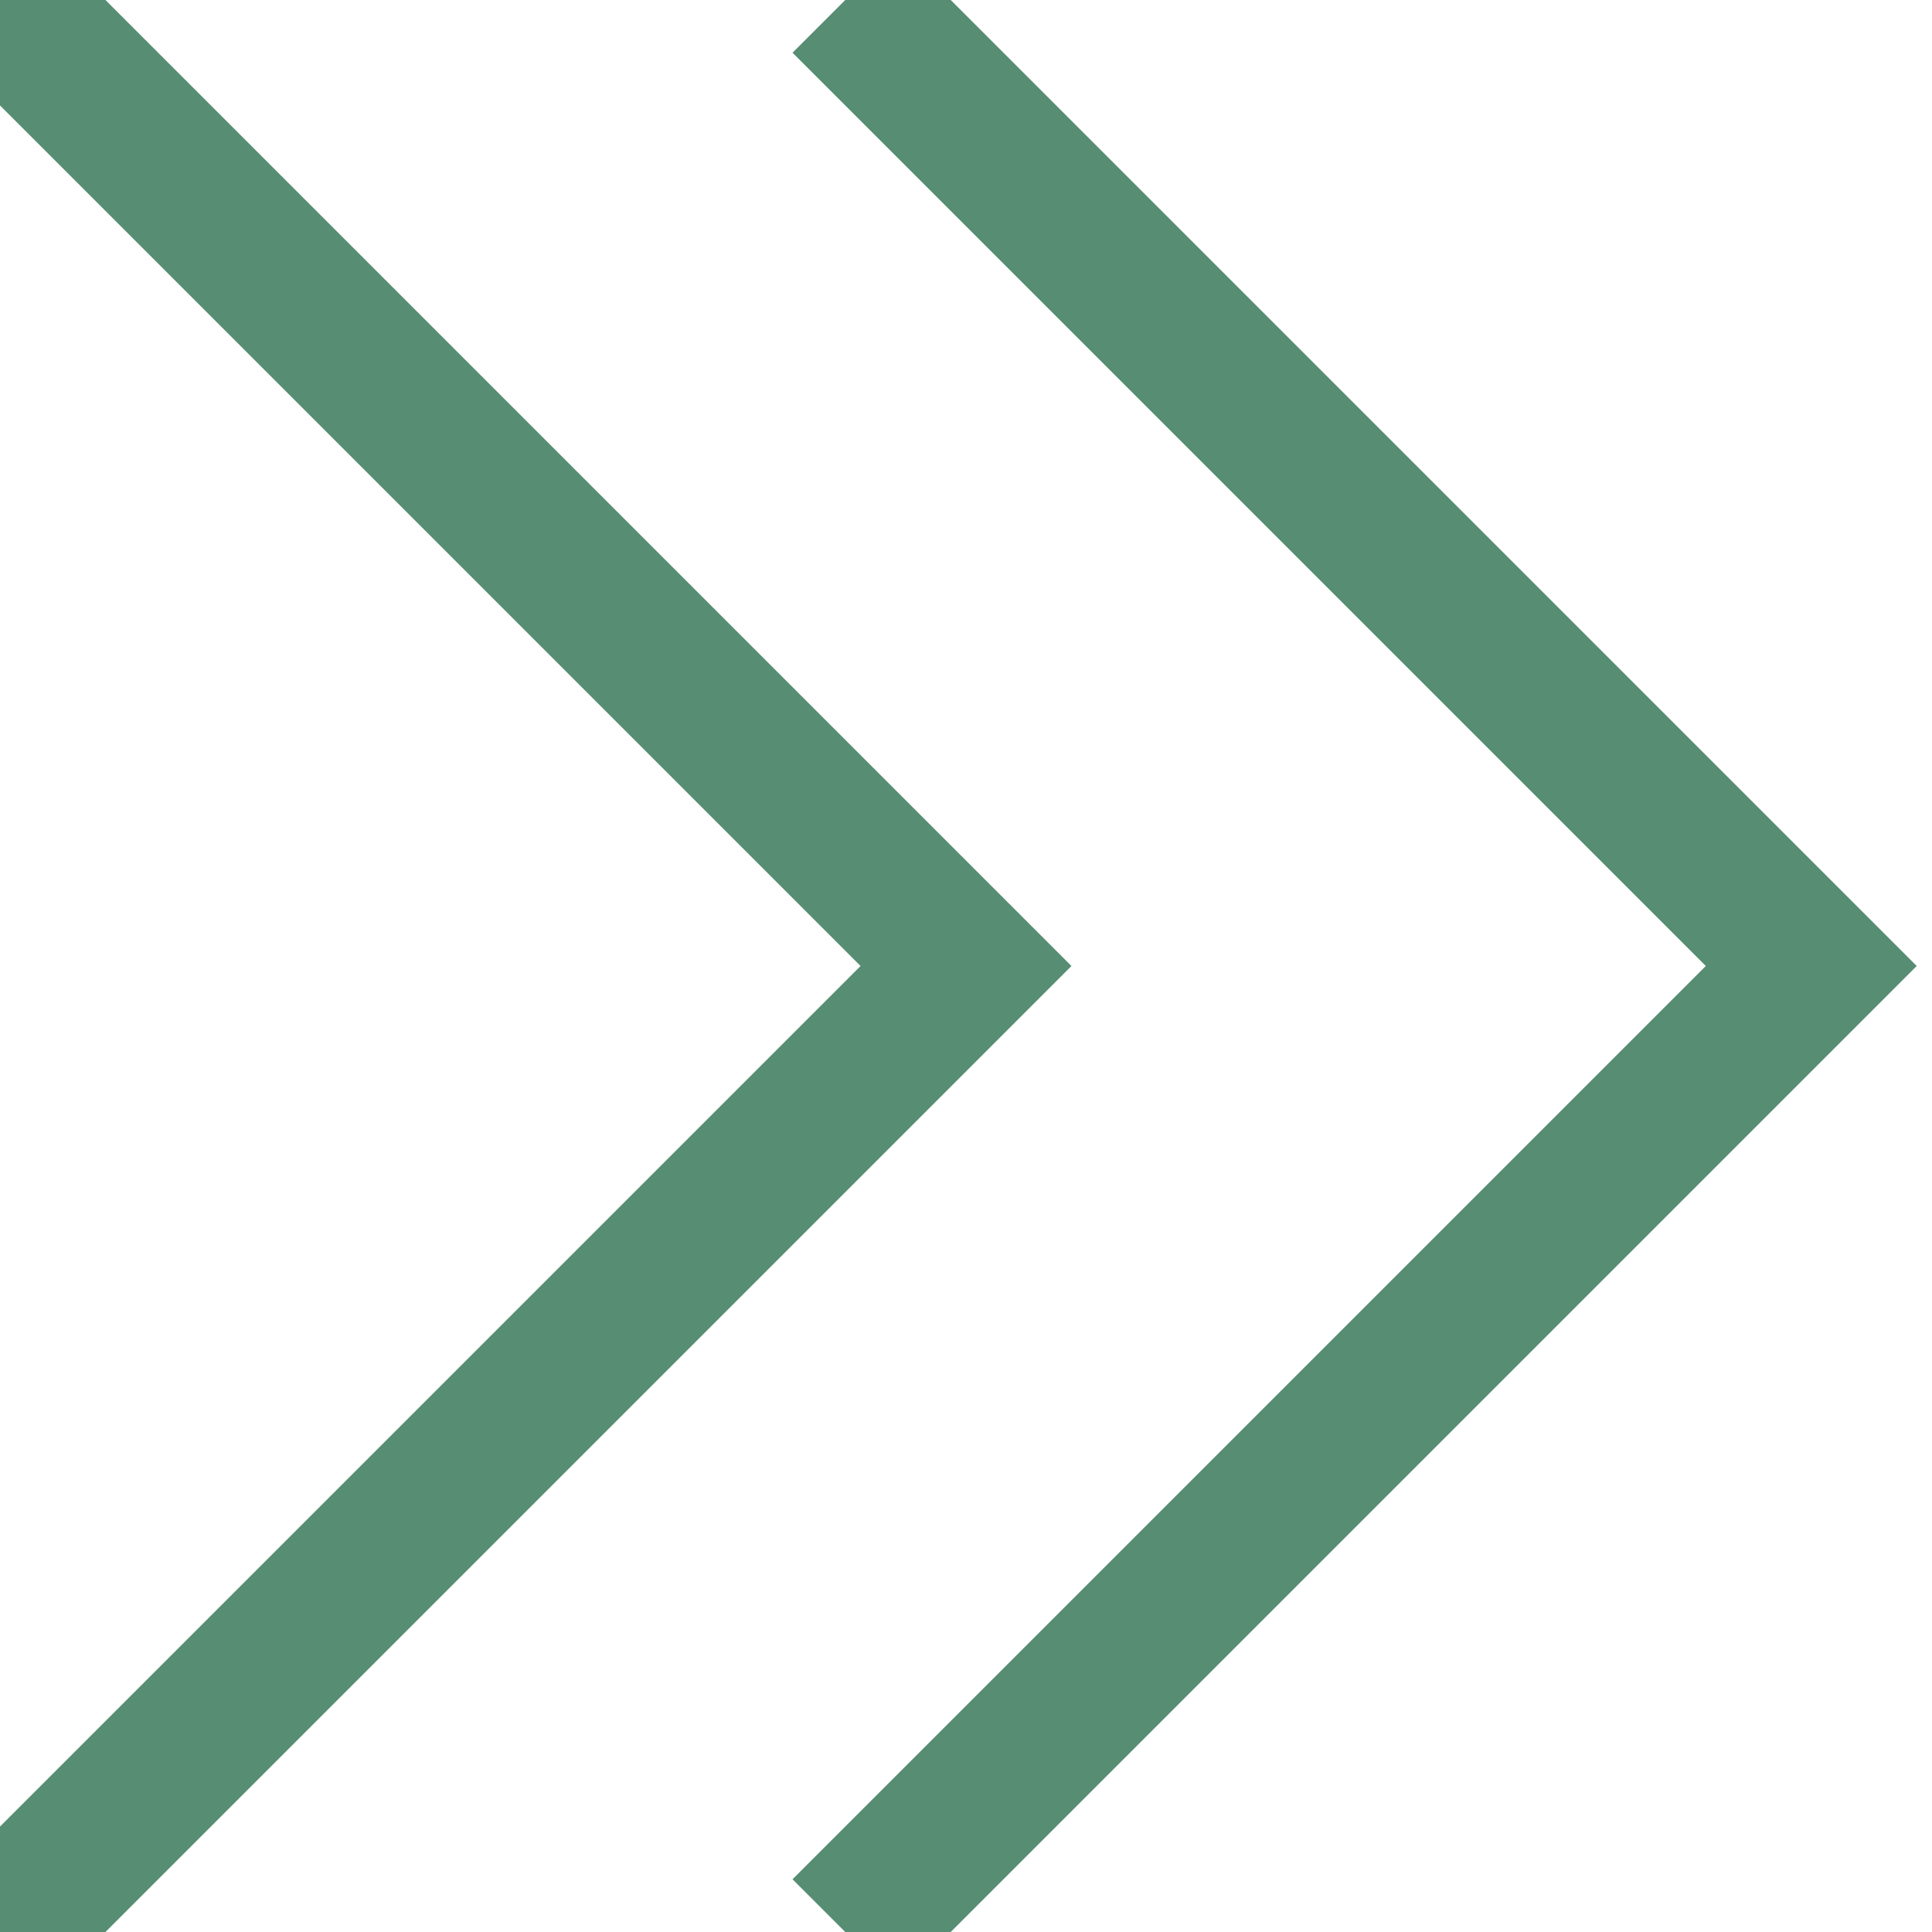 <svg width="16" height="16" viewBox="0 0 16 16" fill="none" xmlns="http://www.w3.org/2000/svg">
<path d="M7 0L15 8L7 16" stroke="#568D73" stroke-width="1.235"/>
<path d="M0 0L8 8L0 16" stroke="#568D73" stroke-width="1.235"/>
</svg>
